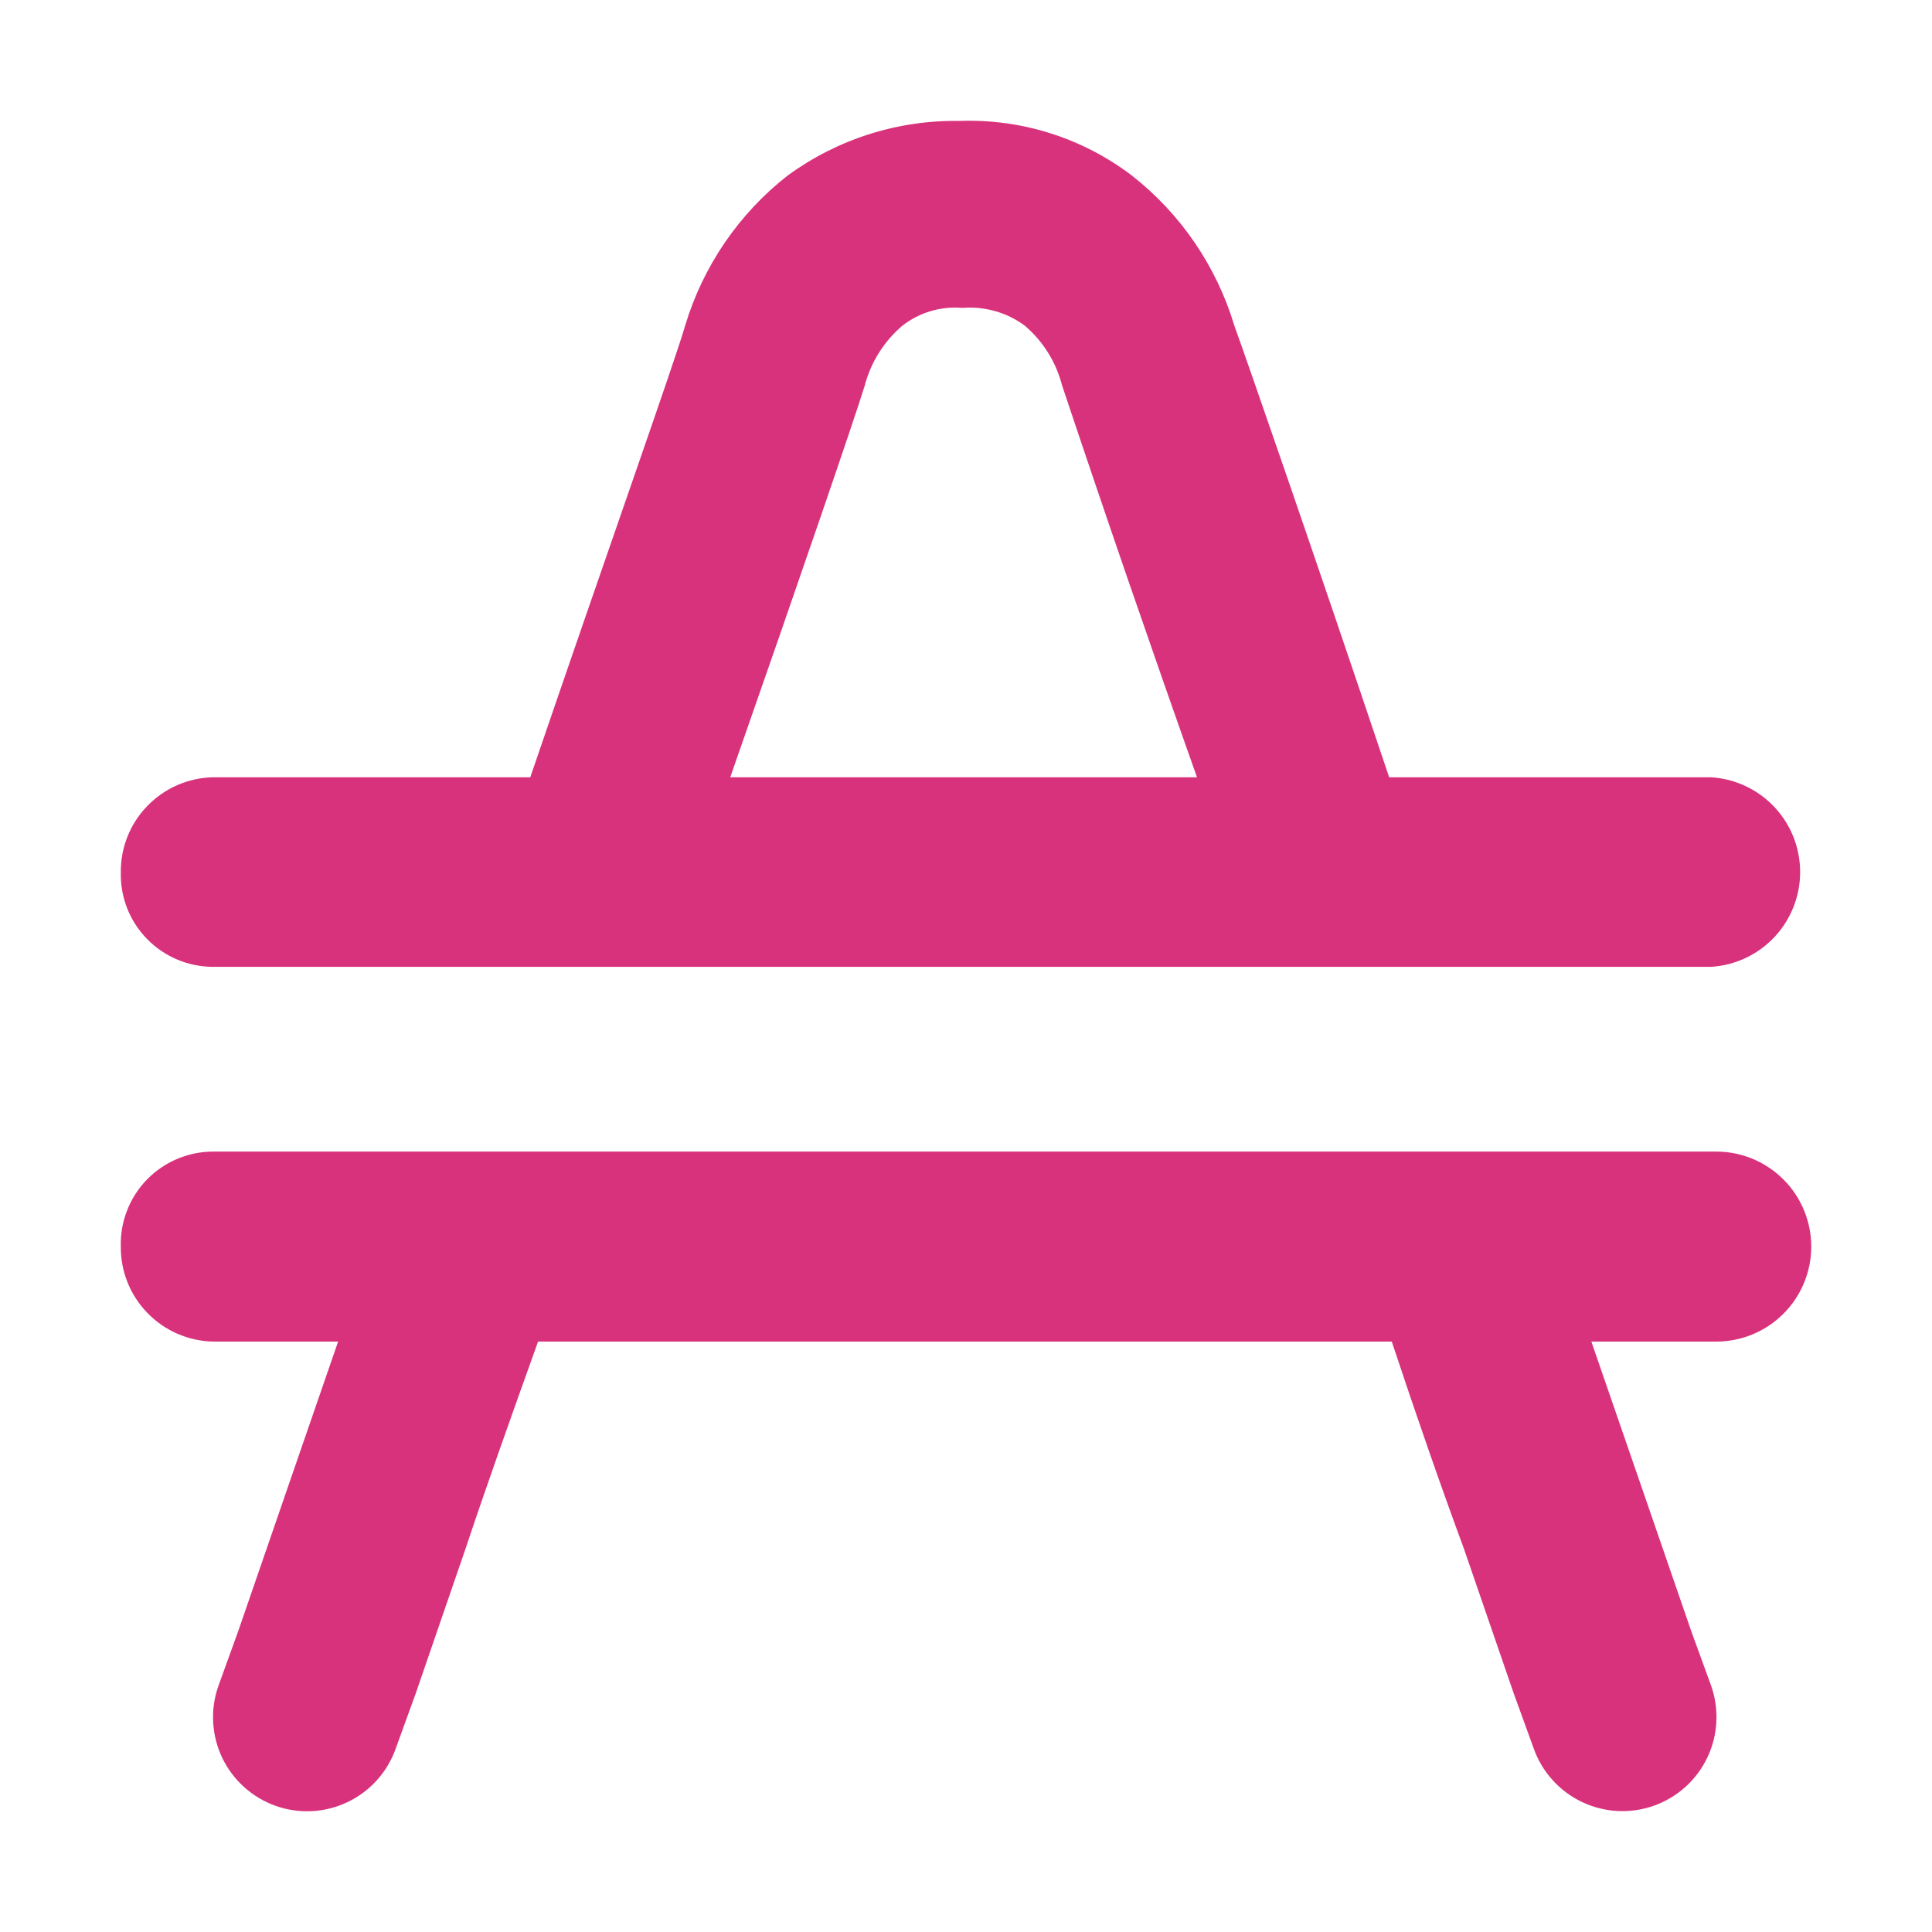 <svg width="32" height="32" viewBox="0 0 32 32" fill="none" xmlns="http://www.w3.org/2000/svg">
<path fill-rule="evenodd" clip-rule="evenodd" d="M14.947 5.394C14.642 5.653 14.424 5.999 14.323 6.386C14.158 6.924 13.252 9.568 12.095 12.874H19.826C19.062 10.718 18.317 8.555 17.592 6.386C17.493 5.999 17.277 5.653 16.974 5.394C16.676 5.174 16.308 5.07 15.939 5.1C15.583 5.069 15.229 5.174 14.947 5.394ZM3.531 12.874H8.783C10.069 9.109 11.183 5.969 11.348 5.394C11.643 4.411 12.236 3.542 13.044 2.909C13.87 2.304 14.872 1.986 15.896 2.003C16.923 1.966 17.931 2.286 18.749 2.909C19.557 3.542 20.149 4.411 20.445 5.394C20.653 5.969 21.73 9.067 23.009 12.874H28.341C28.741 12.899 29.116 13.075 29.39 13.367C29.664 13.658 29.816 14.044 29.816 14.444C29.816 14.844 29.664 15.229 29.39 15.521C29.116 15.813 28.741 15.989 28.341 16.014H3.531C3.327 16.014 3.125 15.973 2.937 15.894C2.749 15.815 2.578 15.699 2.436 15.553C2.293 15.407 2.181 15.234 2.106 15.044C2.032 14.854 1.996 14.651 2.001 14.447C1.997 14.036 2.156 13.64 2.443 13.346C2.729 13.052 3.12 12.882 3.531 12.874ZM3.531 19.074C3.326 19.074 3.124 19.115 2.935 19.195C2.747 19.274 2.576 19.391 2.433 19.538C2.291 19.684 2.179 19.858 2.105 20.049C2.03 20.239 1.995 20.443 2.001 20.648C1.997 21.058 2.156 21.454 2.443 21.748C2.729 22.043 3.12 22.212 3.531 22.221H5.6L4.774 24.614L3.947 27.013L3.617 27.925C3.549 28.118 3.519 28.323 3.531 28.527C3.542 28.731 3.593 28.931 3.681 29.116C3.77 29.3 3.893 29.465 4.046 29.602C4.198 29.738 4.376 29.844 4.569 29.912C4.761 29.98 4.966 30.009 5.17 29.998C5.374 29.987 5.574 29.936 5.759 29.847C5.943 29.759 6.109 29.635 6.245 29.483C6.382 29.33 6.487 29.153 6.555 28.96L6.886 28.048L7.712 25.648C8.042 24.657 8.453 23.5 8.912 22.221H23.052C23.462 23.457 23.879 24.657 24.246 25.648L25.072 28.048L25.403 28.96C25.471 29.153 25.577 29.33 25.714 29.482C25.851 29.634 26.016 29.758 26.201 29.846C26.386 29.934 26.586 29.985 26.791 29.996C26.995 30.006 27.199 29.977 27.392 29.909C27.585 29.84 27.763 29.735 27.915 29.598C28.067 29.461 28.191 29.295 28.279 29.11C28.367 28.926 28.418 28.725 28.428 28.521C28.439 28.317 28.409 28.112 28.341 27.919L28.011 27.013L27.184 24.614L26.358 22.221H28.427C28.844 22.221 29.244 22.055 29.539 21.76C29.834 21.465 30 21.065 30 20.648C30 20.23 29.834 19.83 29.539 19.535C29.244 19.24 28.844 19.074 28.427 19.074H3.531Z" fill="#D9327C"/>
</svg>
